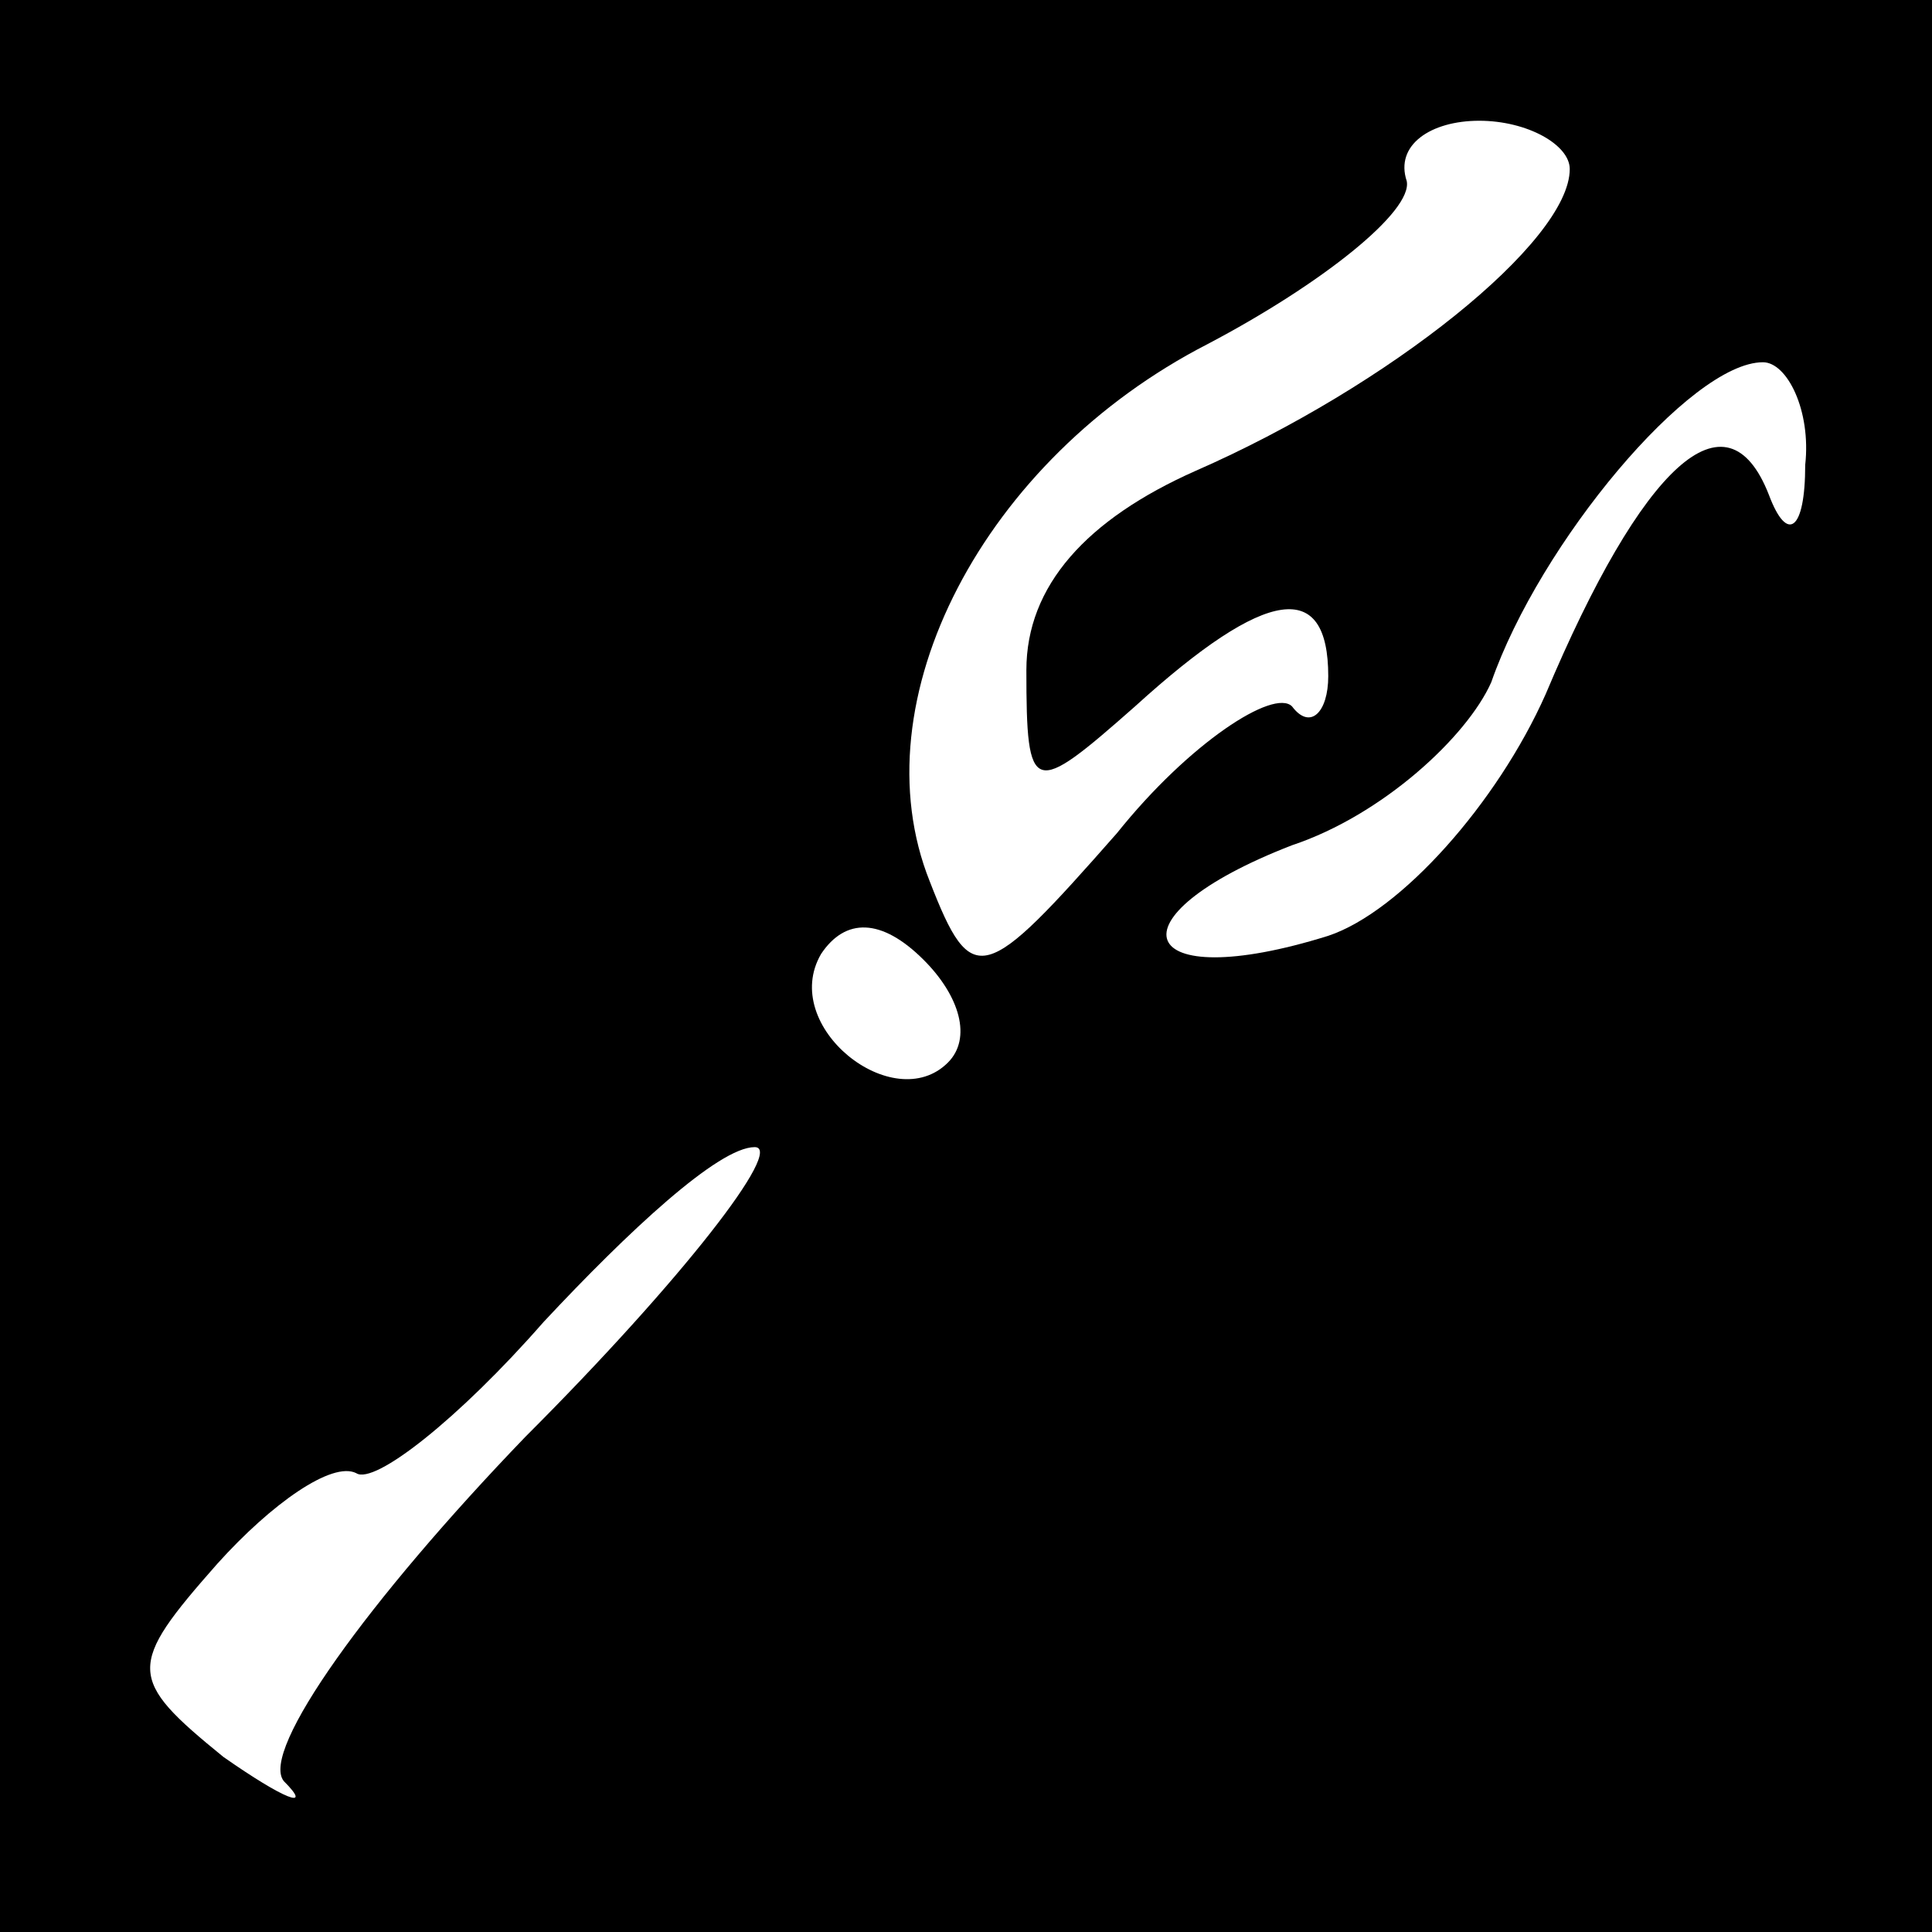 <?xml version="1.0" standalone="no"?>
<!DOCTYPE svg PUBLIC "-//W3C//DTD SVG 20010904//EN"
 "http://www.w3.org/TR/2001/REC-SVG-20010904/DTD/svg10.dtd">
<svg version="1.0" xmlns="http://www.w3.org/2000/svg"
 width="32pt" height="32pt" viewBox="0 0 32 32"
 preserveAspectRatio="xMidYMid meet">
<rect x="0" y="0" width="32" height="32" fill="#808080" stroke="none"/>
<g transform="translate(0,32) scale(0.1,-0.1)"
fill="#000000" stroke="none">
<path fill="#000000" stroke="none" d="M0 160 l0 -160 160 0 160 0 0 160 0
160 -160 0 -160 0 0 -160z"/>
<path fill="#ffffff" stroke="none" d="M260 292 c0 -12 -30 -36 -62 -50 -18
-8 -28 -19 -28 -33 0 -21 1 -21 18 -6 22 20 32 21 32 5 0 -6 -3 -9 -6 -5 -3 3
-17 -6 -29 -21 -22 -25 -24 -26 -31 -8 -12 30 9 70 46 89 19 10 34 22 33 27
-2 6 4 10 12 10 8 0 15 -4 15 -8z"/>
<path fill="#ffffff" stroke="none" d="M299 243 c0 -11 -3 -13 -6 -5 -7 18
-21 5 -37 -33 -8 -18 -24 -36 -36 -40 -32 -10 -37 3 -6 15 15 5 29 18 33 27 8
23 33 53 45 53 4 0 8 -8 7 -17z"/>
<path fill="#ffffff" stroke="none" d="M157 144 c-9 -9 -28 6 -21 18 4 6 10 6
17 -1 6 -6 8 -13 4 -17z"/>
<path fill="#ffffff" stroke="none" d="M87 82 c-26 -27 -44 -52 -40 -57 5 -5
0 -3 -10 4 -16 13 -16 15 -1 32 9 10 19 17 23 15 3 -2 17 9 31 25 14 15 29 29
35 29 5 0 -12 -22 -38 -48z"/>
</g>
</svg>
